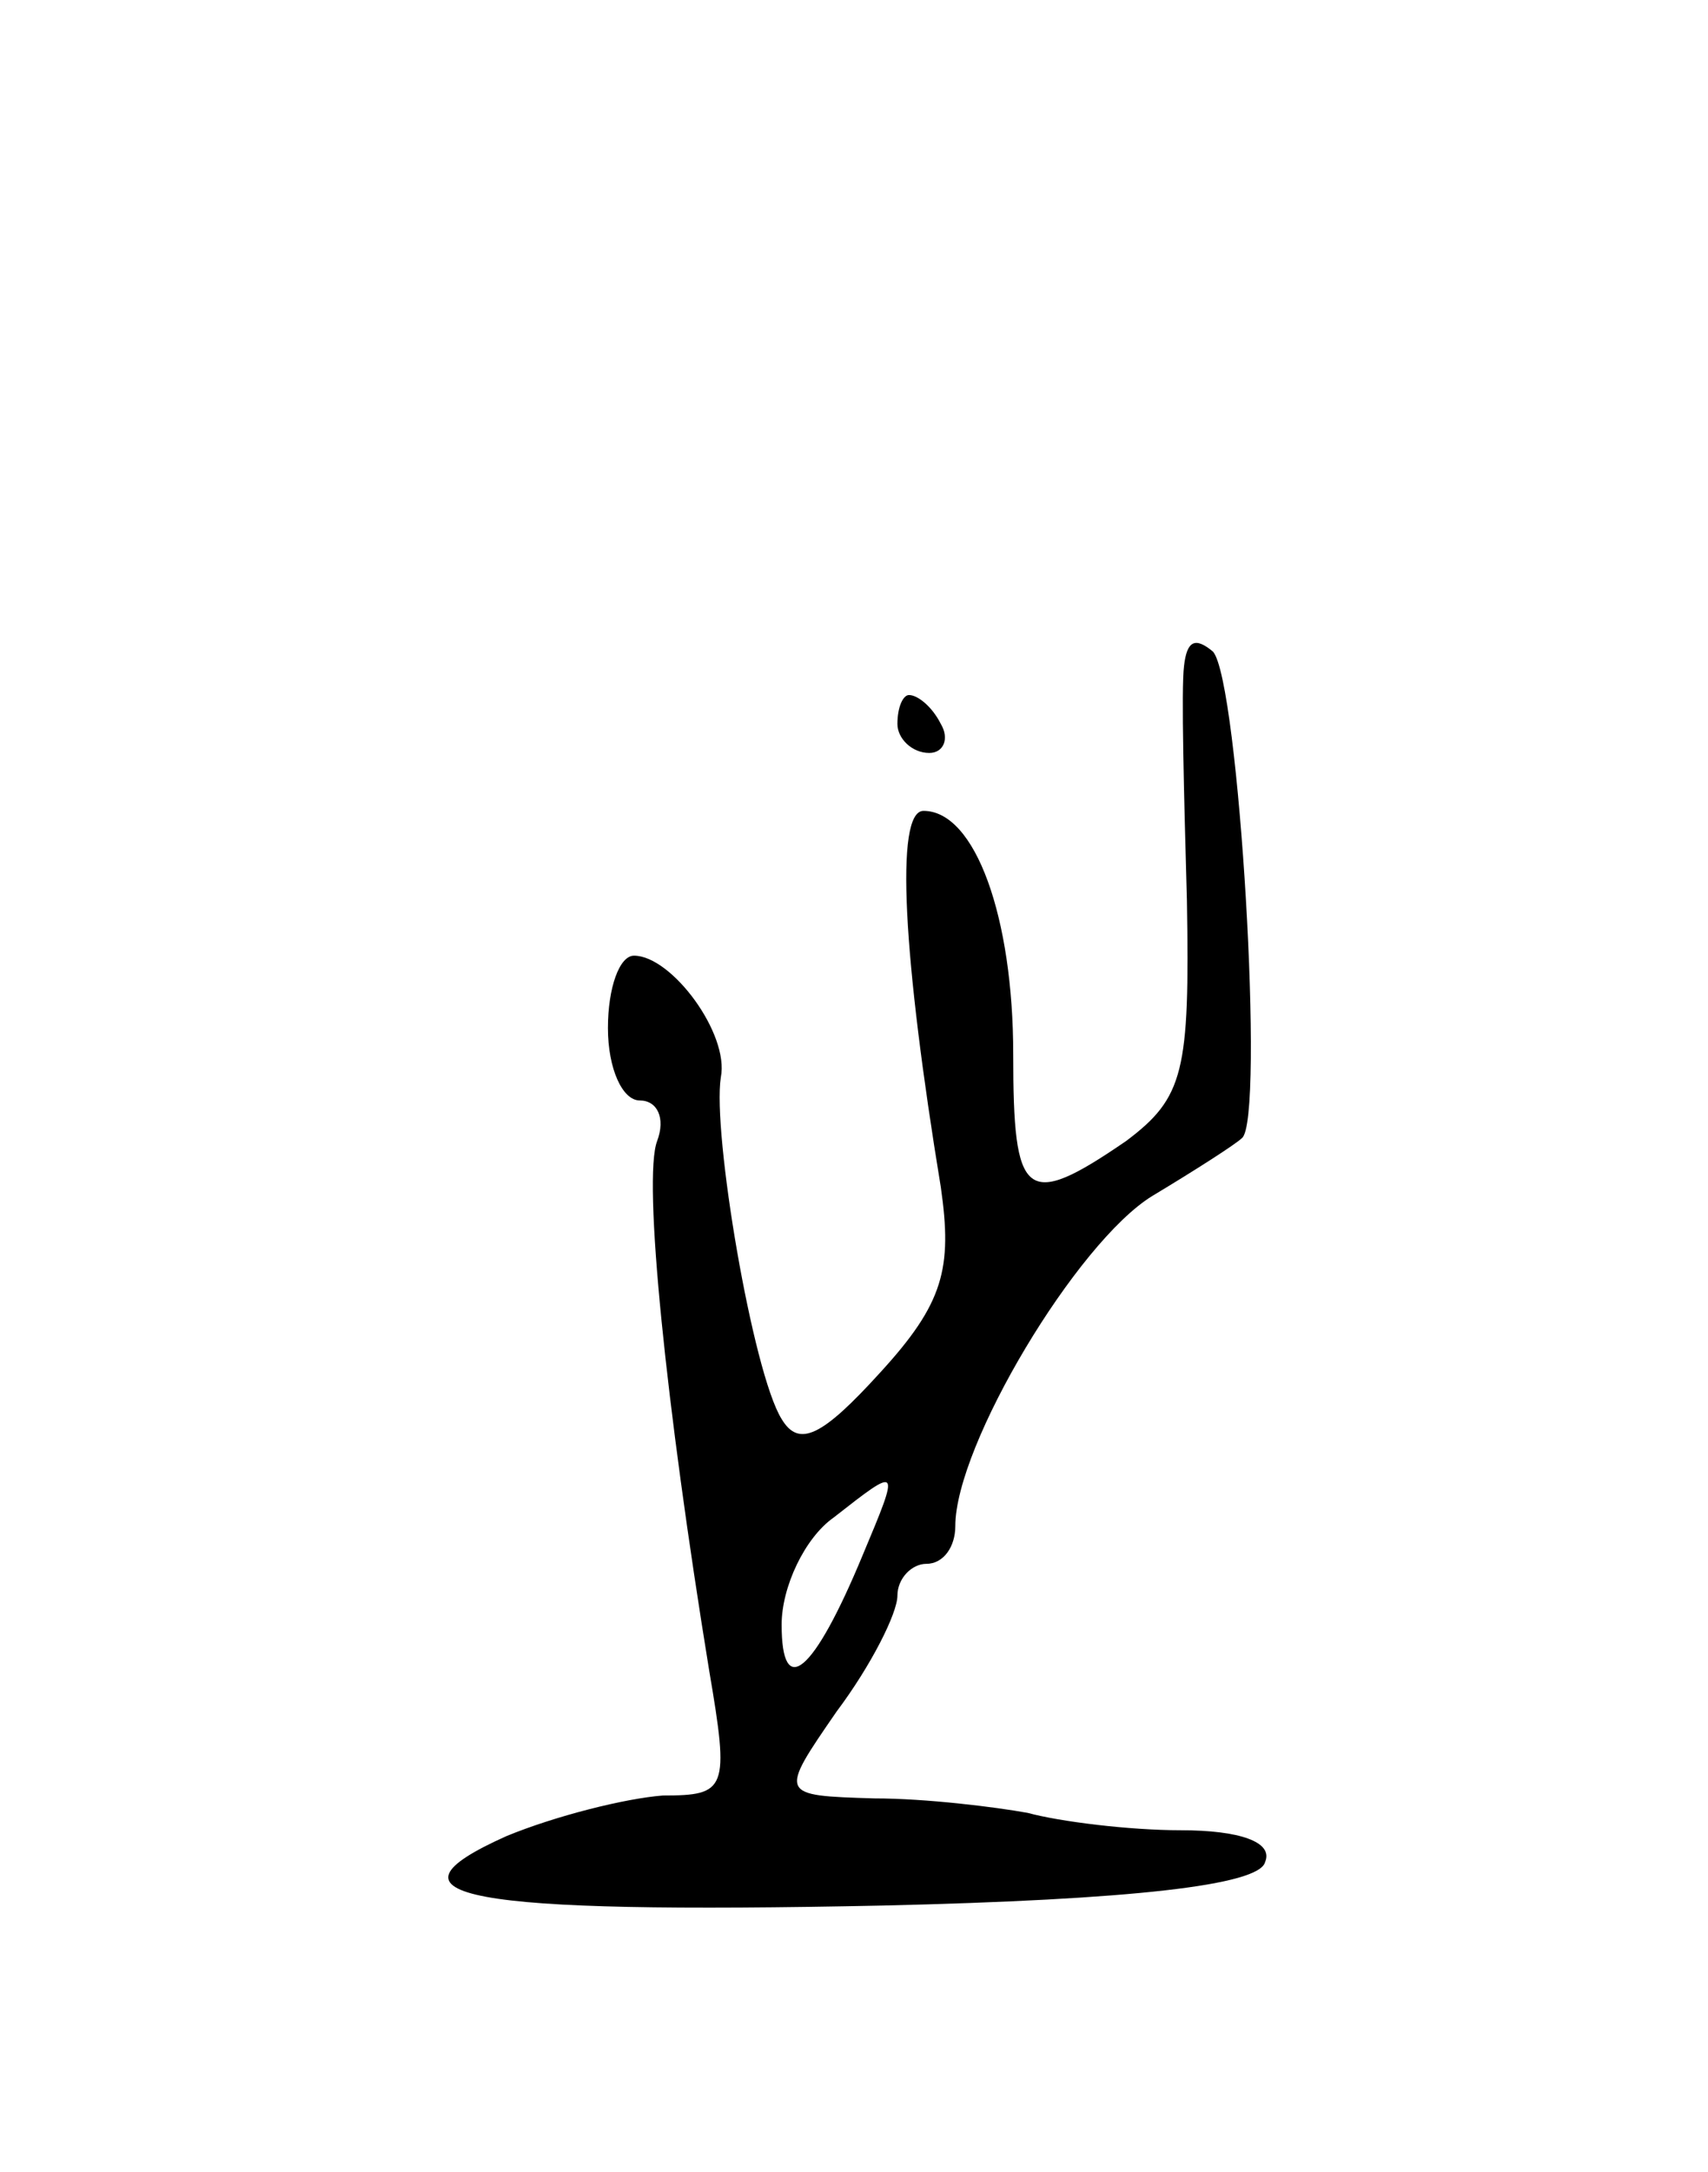 <svg version="1.0" xmlns="http://www.w3.org/2000/svg"
 width="59pt" height="75pt" viewBox="0 0 59 75"
 preserveAspectRatio="xMidYMid meet">
<g transform="translate(0,75) scale(0.1,-0.1)"
fill="#000000" stroke="none">
<path d="M409 520 c-1 -8 0 -45 1 -81 1 -59 -1 -68 -21 -83 -35 -24 -39 -20
-39 30 0 47 -13 84 -31 84 -10 0 -7 -51 6 -130 4 -28 1 -40 -21 -64 -20 -22
-28 -26 -34 -16 -10 16 -24 99 -21 118 3 15 -17 42 -30 42 -5 0 -9 -11 -9 -25
0 -14 5 -25 11 -25 6 0 9 -6 6 -14 -5 -13 3 -91 18 -183 7 -41 6 -43 -16 -43
-13 -1 -37 -7 -54 -14 -47 -21 -15 -27 130 -24 86 2 130 7 132 15 3 7 -9 11
-29 11 -18 0 -42 3 -53 6 -11 2 -35 5 -53 5 -33 1 -33 1 -13 30 12 16 21 34
21 40 0 6 5 11 10 11 6 0 10 6 10 13 0 28 42 98 68 114 15 9 29 18 31 20 8 6
-1 158 -10 168 -6 5 -9 4 -10 -5z m-111 -307 c-17 -41 -28 -50 -28 -24 0 13 8
30 18 37 23 18 23 18 10 -13z"/>
<path d="M310 500 c0 -5 5 -10 11 -10 5 0 7 5 4 10 -3 6 -8 10 -11 10 -2 0 -4
-4 -4 -10z"/>
</g>
</svg>
